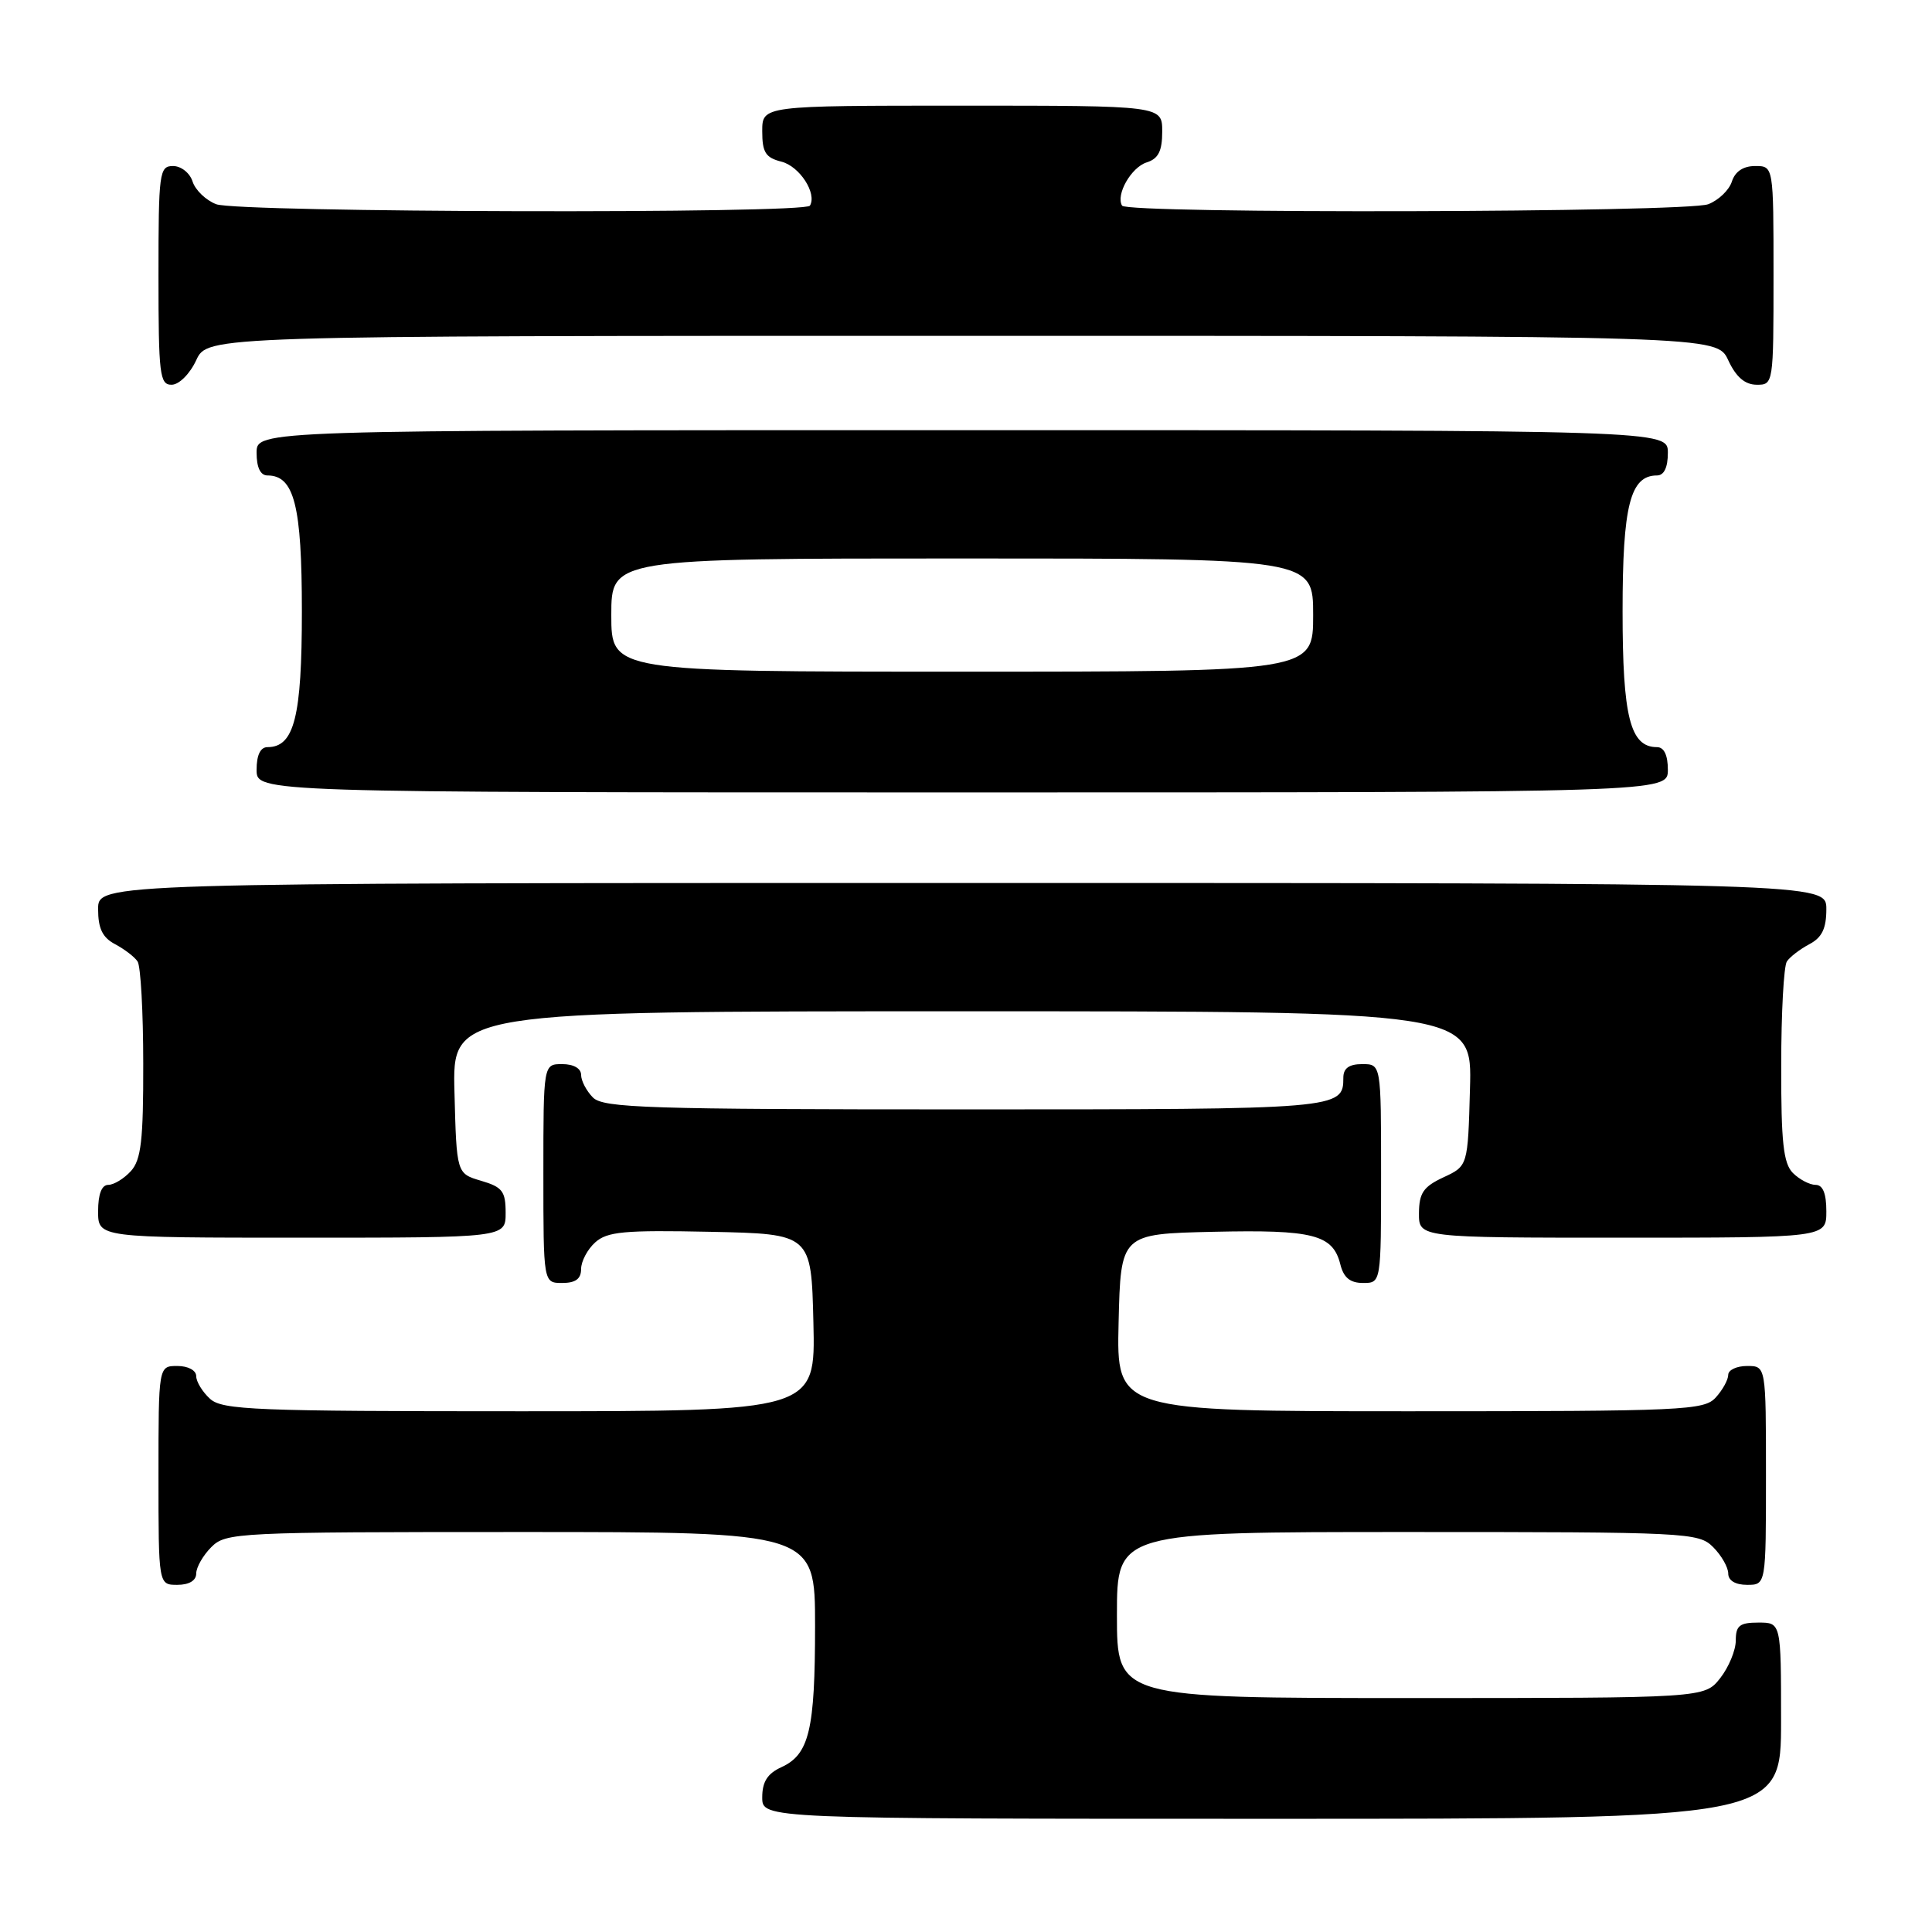 <?xml version="1.0" encoding="UTF-8" standalone="no"?>
<!DOCTYPE svg PUBLIC "-//W3C//DTD SVG 1.1//EN" "http://www.w3.org/Graphics/SVG/1.1/DTD/svg11.dtd" >
<svg xmlns="http://www.w3.org/2000/svg" xmlns:xlink="http://www.w3.org/1999/xlink" version="1.1" viewBox="0 0 256 256">
 <g >
 <path fill="currentColor"
d=" M 236.00 228.00 C 236.00 215.00 236.00 215.00 233.00 215.00 C 230.51 215.00 230.00 215.40 230.00 217.37 C 230.00 218.67 229.07 220.92 227.93 222.37 C 225.85 225.00 225.85 225.00 186.93 225.00 C 148.00 225.00 148.00 225.00 148.00 214.00 C 148.00 203.00 148.00 203.00 186.50 203.00 C 223.67 203.00 225.07 203.07 227.00 205.00 C 228.10 206.10 229.00 207.68 229.00 208.50 C 229.00 209.43 229.94 210.00 231.50 210.00 C 234.00 210.00 234.00 210.00 234.00 195.50 C 234.00 181.00 234.00 181.00 231.50 181.00 C 230.12 181.00 229.00 181.53 229.00 182.17 C 229.00 182.82 228.26 184.17 227.35 185.17 C 225.80 186.88 223.21 187.00 186.81 187.00 C 147.94 187.00 147.94 187.00 148.22 175.25 C 148.50 163.50 148.50 163.50 160.76 163.22 C 174.01 162.92 176.61 163.58 177.60 167.53 C 178.04 169.30 178.90 170.00 180.61 170.00 C 183.00 170.00 183.00 170.00 183.00 155.50 C 183.00 141.00 183.00 141.00 180.50 141.00 C 178.76 141.00 178.00 141.55 178.00 142.80 C 178.00 146.97 177.59 147.00 127.87 147.00 C 85.82 147.00 79.96 146.81 78.57 145.43 C 77.71 144.56 77.00 143.21 77.00 142.43 C 77.00 141.57 76.00 141.00 74.50 141.00 C 72.00 141.00 72.00 141.00 72.00 155.50 C 72.00 170.00 72.00 170.00 74.50 170.00 C 76.26 170.00 77.00 169.46 77.00 168.15 C 77.00 167.14 77.84 165.55 78.86 164.63 C 80.45 163.19 82.70 162.98 94.11 163.22 C 107.50 163.50 107.50 163.50 107.78 175.25 C 108.06 187.00 108.06 187.00 68.86 187.00 C 33.79 187.00 29.46 186.83 27.83 185.35 C 26.82 184.43 26.00 183.08 26.00 182.35 C 26.00 181.58 24.93 181.00 23.50 181.00 C 21.00 181.00 21.00 181.00 21.00 195.50 C 21.00 210.00 21.00 210.00 23.50 210.00 C 25.06 210.00 26.00 209.43 26.00 208.50 C 26.00 207.68 26.90 206.10 28.00 205.00 C 29.93 203.07 31.33 203.00 69.00 203.00 C 108.00 203.00 108.00 203.00 108.00 215.43 C 108.00 229.24 107.23 232.48 103.52 234.17 C 101.69 235.01 101.00 236.10 101.00 238.16 C 101.00 241.00 101.00 241.00 168.50 241.00 C 236.00 241.00 236.00 241.00 236.00 228.00 Z  M 67.00 160.71 C 67.00 157.85 66.57 157.29 63.75 156.46 C 60.50 155.50 60.50 155.50 60.22 144.75 C 59.93 134.00 59.93 134.00 127.50 134.00 C 195.07 134.00 195.07 134.00 194.78 144.25 C 194.50 154.50 194.50 154.50 191.27 156.00 C 188.61 157.24 188.04 158.07 188.02 160.75 C 188.00 164.00 188.00 164.00 215.00 164.00 C 242.00 164.00 242.00 164.00 242.00 160.50 C 242.00 158.13 241.54 157.00 240.57 157.00 C 239.79 157.00 238.44 156.29 237.57 155.43 C 236.31 154.16 236.00 151.39 236.02 141.18 C 236.02 134.21 236.36 128.00 236.77 127.40 C 237.17 126.79 238.51 125.77 239.75 125.11 C 241.42 124.23 242.00 123.04 242.00 120.46 C 242.00 117.00 242.00 117.00 127.50 117.00 C 13.00 117.00 13.00 117.00 13.00 120.46 C 13.00 123.04 13.58 124.23 15.25 125.11 C 16.49 125.77 17.83 126.79 18.23 127.40 C 18.64 128.00 18.98 134.09 18.98 140.92 C 19.00 151.09 18.70 153.67 17.35 155.17 C 16.43 156.18 15.08 157.00 14.35 157.00 C 13.47 157.00 13.00 158.23 13.00 160.50 C 13.00 164.00 13.00 164.00 40.00 164.00 C 67.00 164.00 67.00 164.00 67.00 160.71 Z  M 221.00 102.00 C 221.00 100.05 220.49 99.00 219.56 99.00 C 216.01 99.00 215.00 95.01 215.00 81.00 C 215.00 66.99 216.01 63.00 219.56 63.00 C 220.49 63.00 221.00 61.95 221.00 60.00 C 221.00 57.00 221.00 57.00 127.50 57.00 C 34.00 57.00 34.00 57.00 34.00 60.00 C 34.00 61.95 34.51 63.00 35.44 63.00 C 38.99 63.00 40.00 66.99 40.00 81.00 C 40.00 95.01 38.99 99.00 35.44 99.00 C 34.51 99.00 34.00 100.05 34.00 102.00 C 34.00 105.00 34.00 105.00 127.50 105.00 C 221.00 105.00 221.00 105.00 221.00 102.00 Z  M 26.00 47.73 C 27.50 44.50 27.50 44.50 127.50 44.50 C 227.50 44.50 227.50 44.50 229.00 47.73 C 230.03 49.95 231.20 50.96 232.75 50.98 C 234.98 51.00 235.00 50.88 235.00 36.50 C 235.00 22.00 235.00 22.00 232.57 22.00 C 230.99 22.00 229.91 22.72 229.48 24.06 C 229.12 25.19 227.71 26.54 226.35 27.06 C 223.42 28.17 149.33 28.35 148.68 27.25 C 147.82 25.80 149.89 22.17 151.94 21.52 C 153.49 21.03 154.00 20.02 154.00 17.43 C 154.00 14.00 154.00 14.00 127.50 14.00 C 101.00 14.00 101.00 14.00 101.00 17.39 C 101.00 20.19 101.44 20.89 103.54 21.42 C 105.95 22.03 108.28 25.62 107.32 27.25 C 106.67 28.35 31.58 28.17 28.65 27.06 C 27.29 26.54 25.88 25.19 25.52 24.06 C 25.16 22.92 24.00 22.00 22.93 22.00 C 21.11 22.00 21.00 22.84 21.00 36.50 C 21.00 49.65 21.16 51.00 22.75 50.98 C 23.73 50.97 25.16 49.54 26.00 47.73 Z  M 81.00 81.50 C 81.00 74.00 81.00 74.00 127.50 74.00 C 174.00 74.00 174.00 74.00 174.00 81.50 C 174.00 89.00 174.00 89.00 127.50 89.00 C 81.00 89.00 81.00 89.00 81.00 81.50 Z "/>
</g>
</svg>